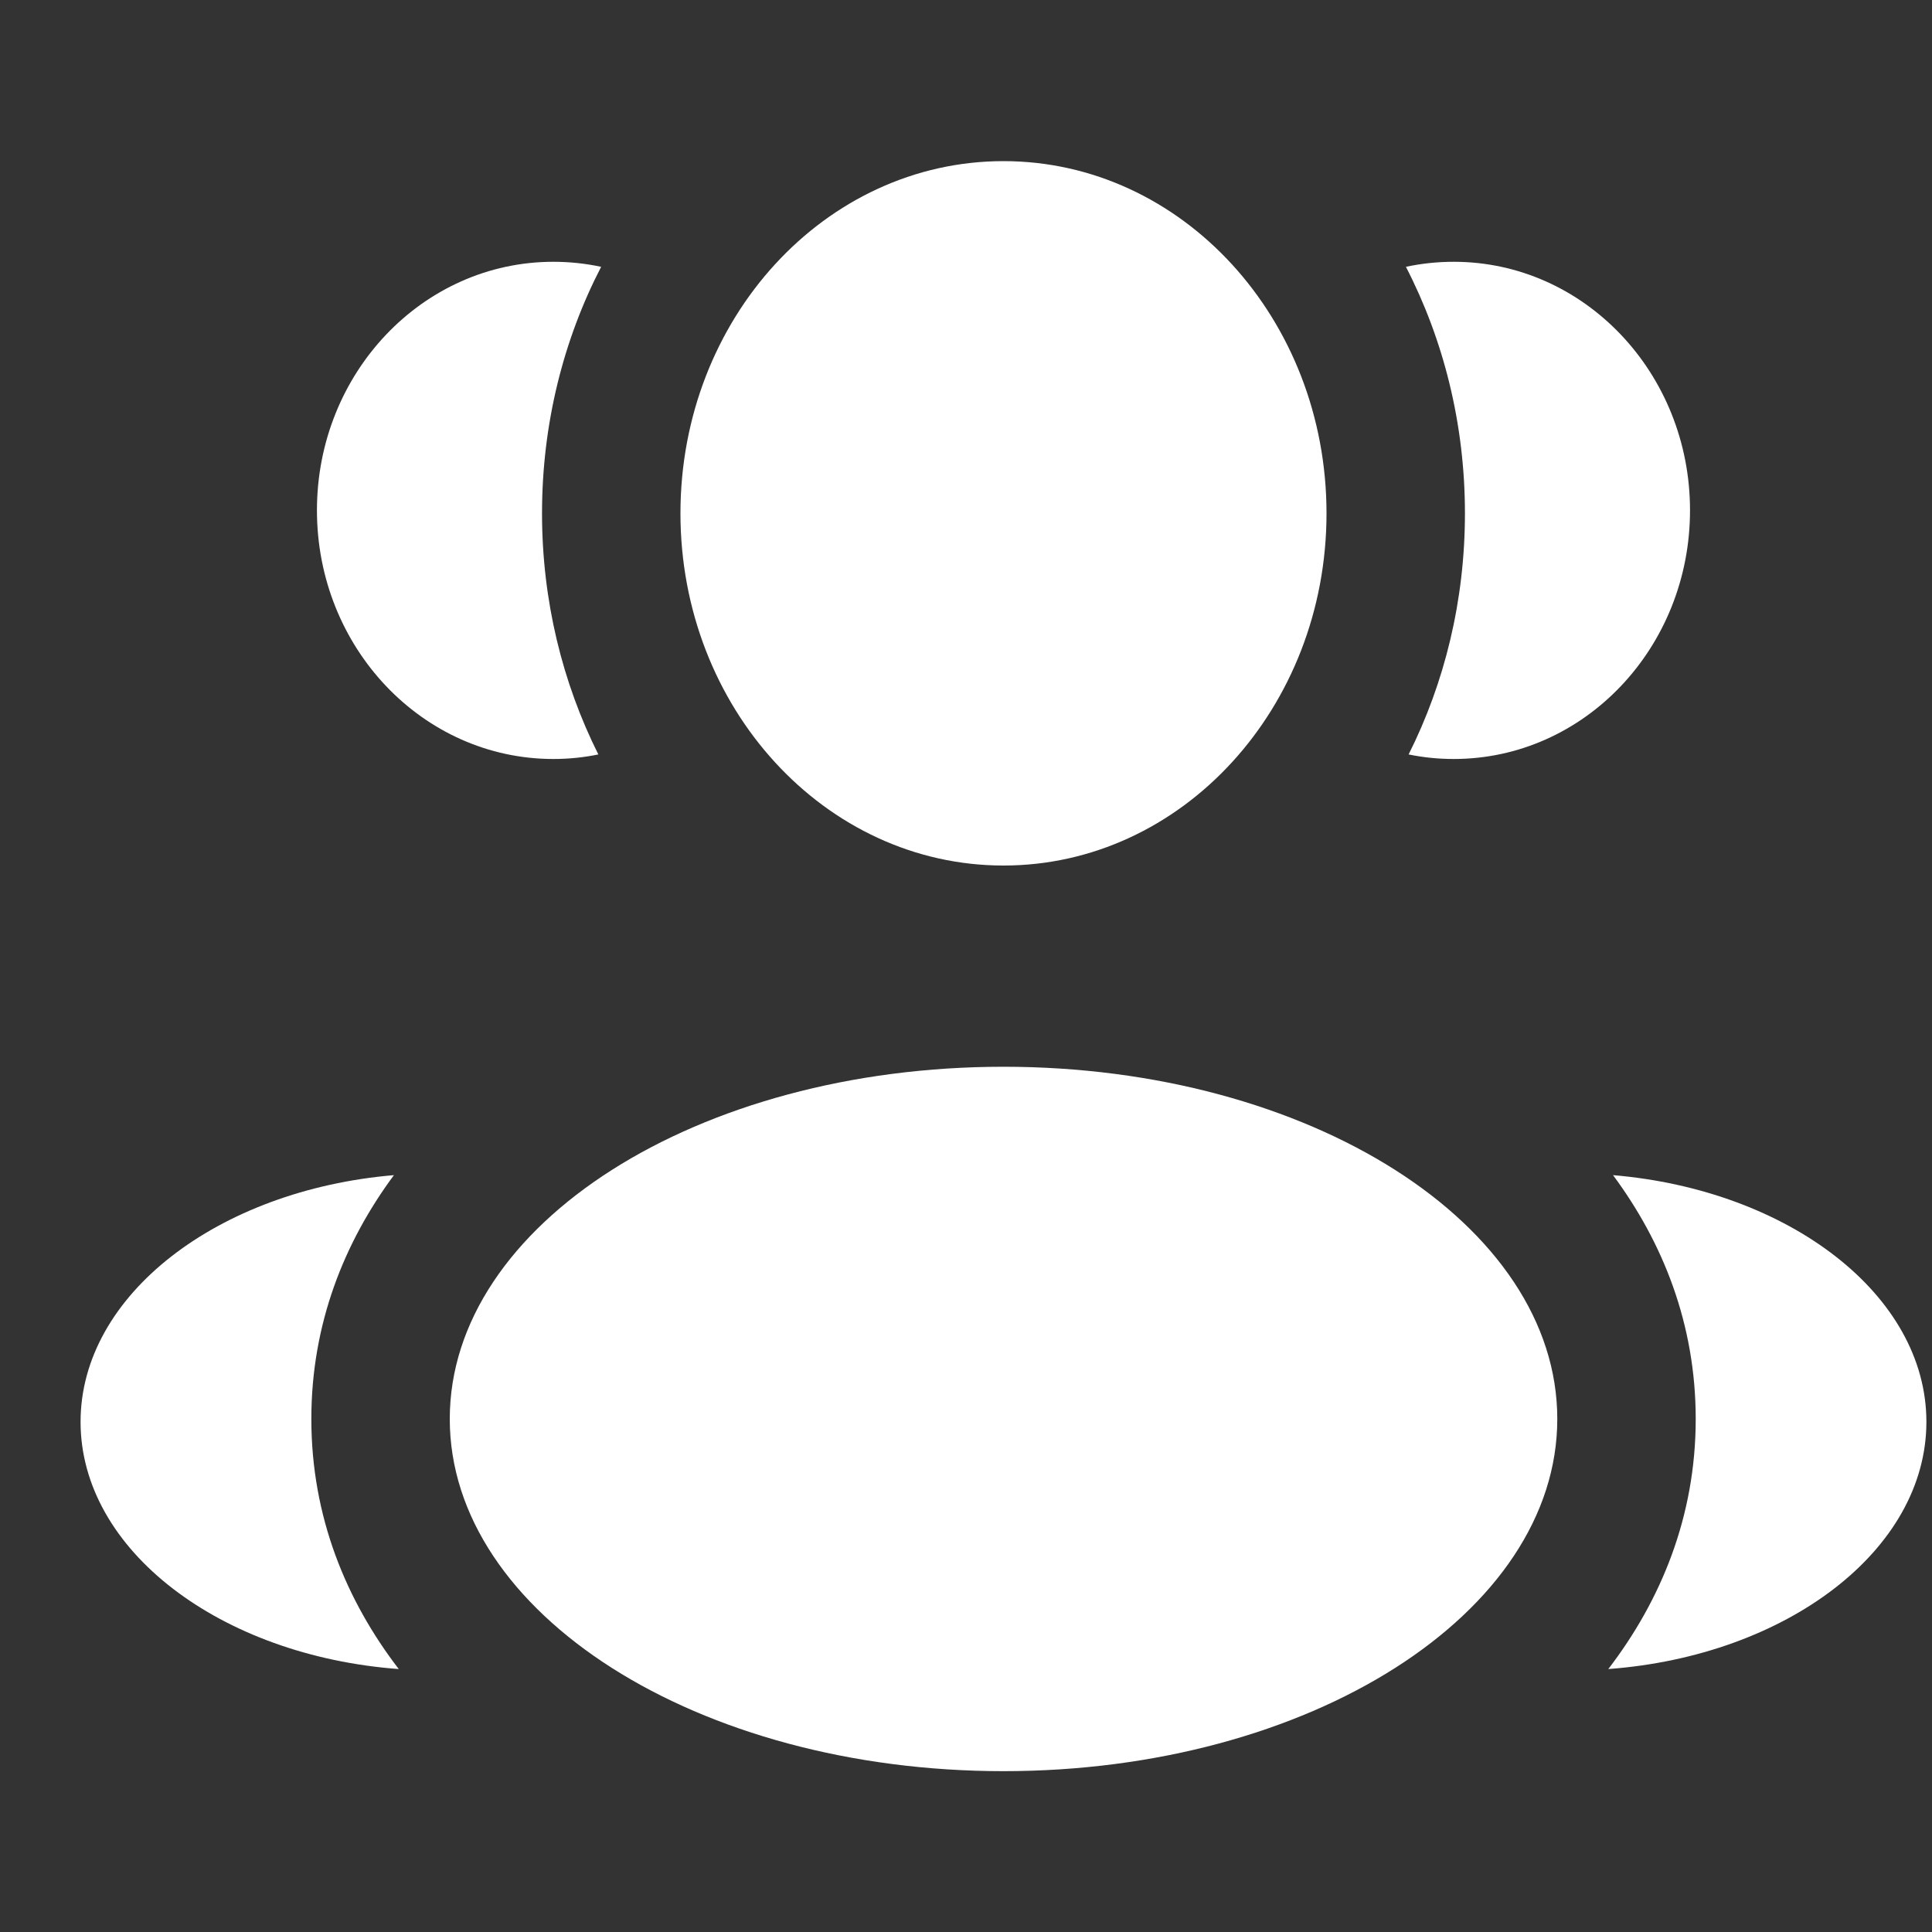 <svg width="20" height="20" viewBox="0 0 20 20" fill="none" xmlns="http://www.w3.org/2000/svg">
<rect x="0" y="0" width="20" height="20" fill="#333333" stroke="none"/>
<path d="M10.388 8.96C12.235 8.96 13.732 7.327 13.732 5.314C13.732 3.3 12.235 1.668 10.388 1.668C8.541 1.668 7.044 3.3 7.044 5.314C7.044 7.327 8.541 8.96 10.388 8.96Z" fill="white"/>
<path d="M10.388 18.335C13.554 18.335 16.121 16.702 16.121 14.689C16.121 12.675 13.554 11.043 10.388 11.043C7.222 11.043 4.656 12.675 4.656 14.689C4.656 16.702 7.222 18.335 10.388 18.335Z" fill="white"/>
<path d="M5.728 2.71C5.897 2.71 6.063 2.728 6.223 2.762C5.833 3.516 5.611 4.387 5.611 5.314C5.611 6.218 5.823 7.069 6.194 7.81C6.043 7.841 5.887 7.857 5.728 7.857C4.376 7.857 3.281 6.705 3.281 5.283C3.281 3.862 4.376 2.71 5.728 2.71Z" fill="white"/>
<path d="M4.128 17.278C3.585 16.571 3.223 15.703 3.223 14.689C3.223 13.705 3.563 12.86 4.078 12.165C2.259 12.319 0.834 13.404 0.834 14.719C0.834 16.048 2.284 17.141 4.128 17.278Z" fill="white"/>
<path d="M14.582 7.81C14.954 7.069 15.165 6.218 15.165 5.314C15.165 4.387 14.943 3.516 14.554 2.762C14.713 2.728 14.879 2.71 15.049 2.71C16.4 2.71 17.495 3.862 17.495 5.283C17.495 6.705 16.4 7.857 15.049 7.857C14.889 7.857 14.733 7.841 14.582 7.81Z" fill="white"/>
<path d="M19.942 14.719C19.942 16.048 18.493 17.141 16.649 17.278C17.191 16.571 17.554 15.703 17.554 14.689C17.554 13.705 17.213 12.86 16.698 12.165C18.518 12.319 19.942 13.404 19.942 14.719Z" fill="white"/>
</svg>
